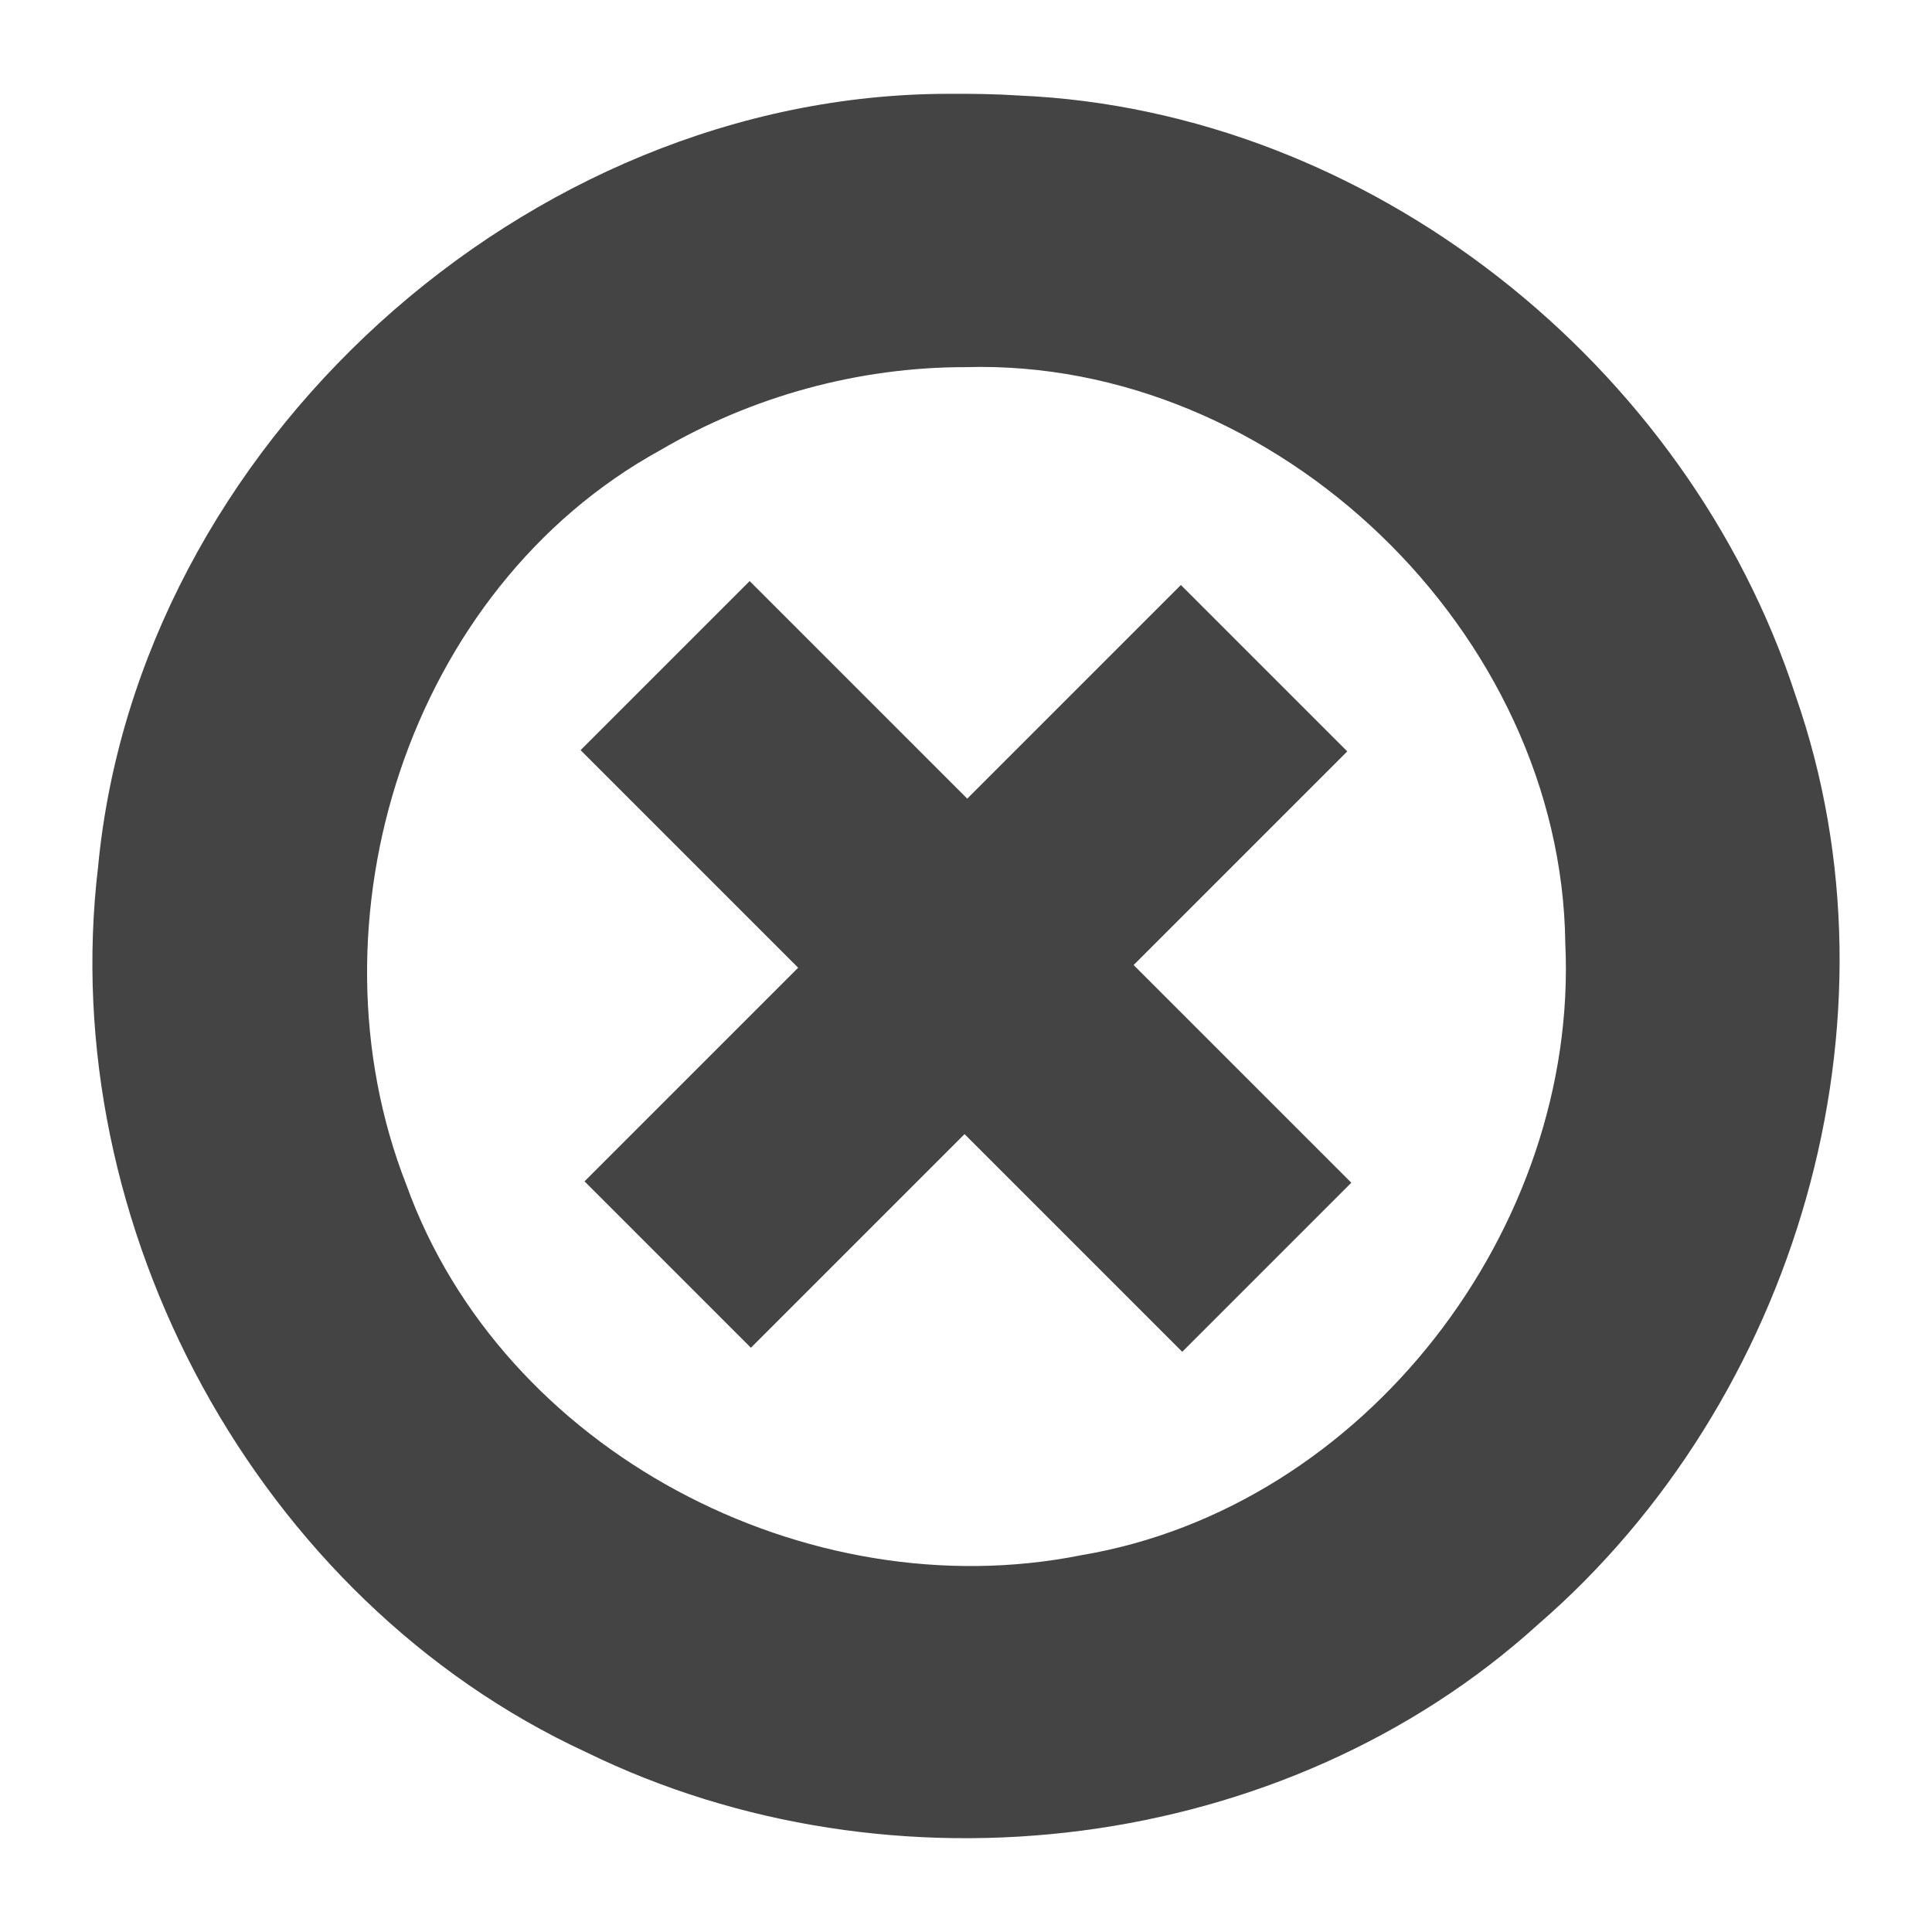 <?xml version="1.0" encoding="UTF-8" standalone="no"?>
<svg
   xmlns:dc="http://purl.org/dc/elements/1.1/"
   xmlns:cc="http://creativecommons.org/ns#"
   xmlns:rdf="http://www.w3.org/1999/02/22-rdf-syntax-ns#"
   xmlns:svg="http://www.w3.org/2000/svg"
   xmlns="http://www.w3.org/2000/svg"
   xmlns:sodipodi="http://sodipodi.sourceforge.net/DTD/sodipodi-0.dtd"
   xmlns:inkscape="http://www.inkscape.org/namespaces/inkscape"
   aria-hidden="true"
   focusable="false"
   width="32"
   height="32"
   style="-ms-transform: rotate(360deg); -webkit-transform: rotate(360deg); transform: rotate(360deg);"
   preserveAspectRatio="xMidYMid meet"
   viewBox="0 0 2048 2048"
   version="1.1"
   id="svg863"
   sodipodi:docname="cancel-end-event.svg"
   inkscape:version="1.0 (6e3e5246a0, 2020-05-07)">
  <defs
     id="defs867" />
  <sodipodi:namedview
     inkscape:document-rotation="0"
     pagecolor="#ffffff"
     bordercolor="#666666"
     borderopacity="1"
     objecttolerance="10"
     gridtolerance="10"
     guidetolerance="10"
     inkscape:pageopacity="0"
     inkscape:pageshadow="2"
     inkscape:window-width="1853"
     inkscape:window-height="1025"
     id="namedview865"
     showgrid="false"
     inkscape:zoom="18.73833"
     inkscape:cx="14.836696"
     inkscape:cy="17.406763"
     inkscape:window-x="67"
     inkscape:window-y="27"
     inkscape:window-maximized="1"
     inkscape:current-layer="svg863" />
  <path
     d="m 1005.258,99.452 c -447.59,0.377 -859.063,373.342 -901.291,819.483 -45.314,379.987 168.535,777.154 517.567,938.558 324.137,158.423 740.176,108.288 1009.01,-135.647 273.526,-236.69 393.041,-640.13 272.893,-984.32 -114.258,-351.15 -451.46,-619.981 -822.842,-636.252 -25.079,-1.64 -50.213,-1.947 -75.337,-1.822 z m 18.334,289.733 c 329.628,-9.588 631.825,281.137 635.693,610.898 14.255,301.673 -212.385,597.907 -513.018,648.484 -290.913,58.275 -613.563,-109.854 -715.39,-392.282 -109.622,-279.29 2.217,-632.478 269.045,-779.065 97.56,-57.284 210.508,-88.176 323.67,-88.035 z m -228.914,226.777 -179.225,179.225 230.63,230.633 -226.464,226.466 176.38,176.381 226.468,-226.467 230.765,230.766 179.225,-179.225 -230.766,-230.765 226.473,-226.475 -176.38,-176.38 c -75.492,75.49 -150.983,150.981 -226.473,226.472 l -230.633,-230.63 z"
     fill="black"
     id="path861"
     style="fill:#444444;fill-opacity:1" />
</svg>
